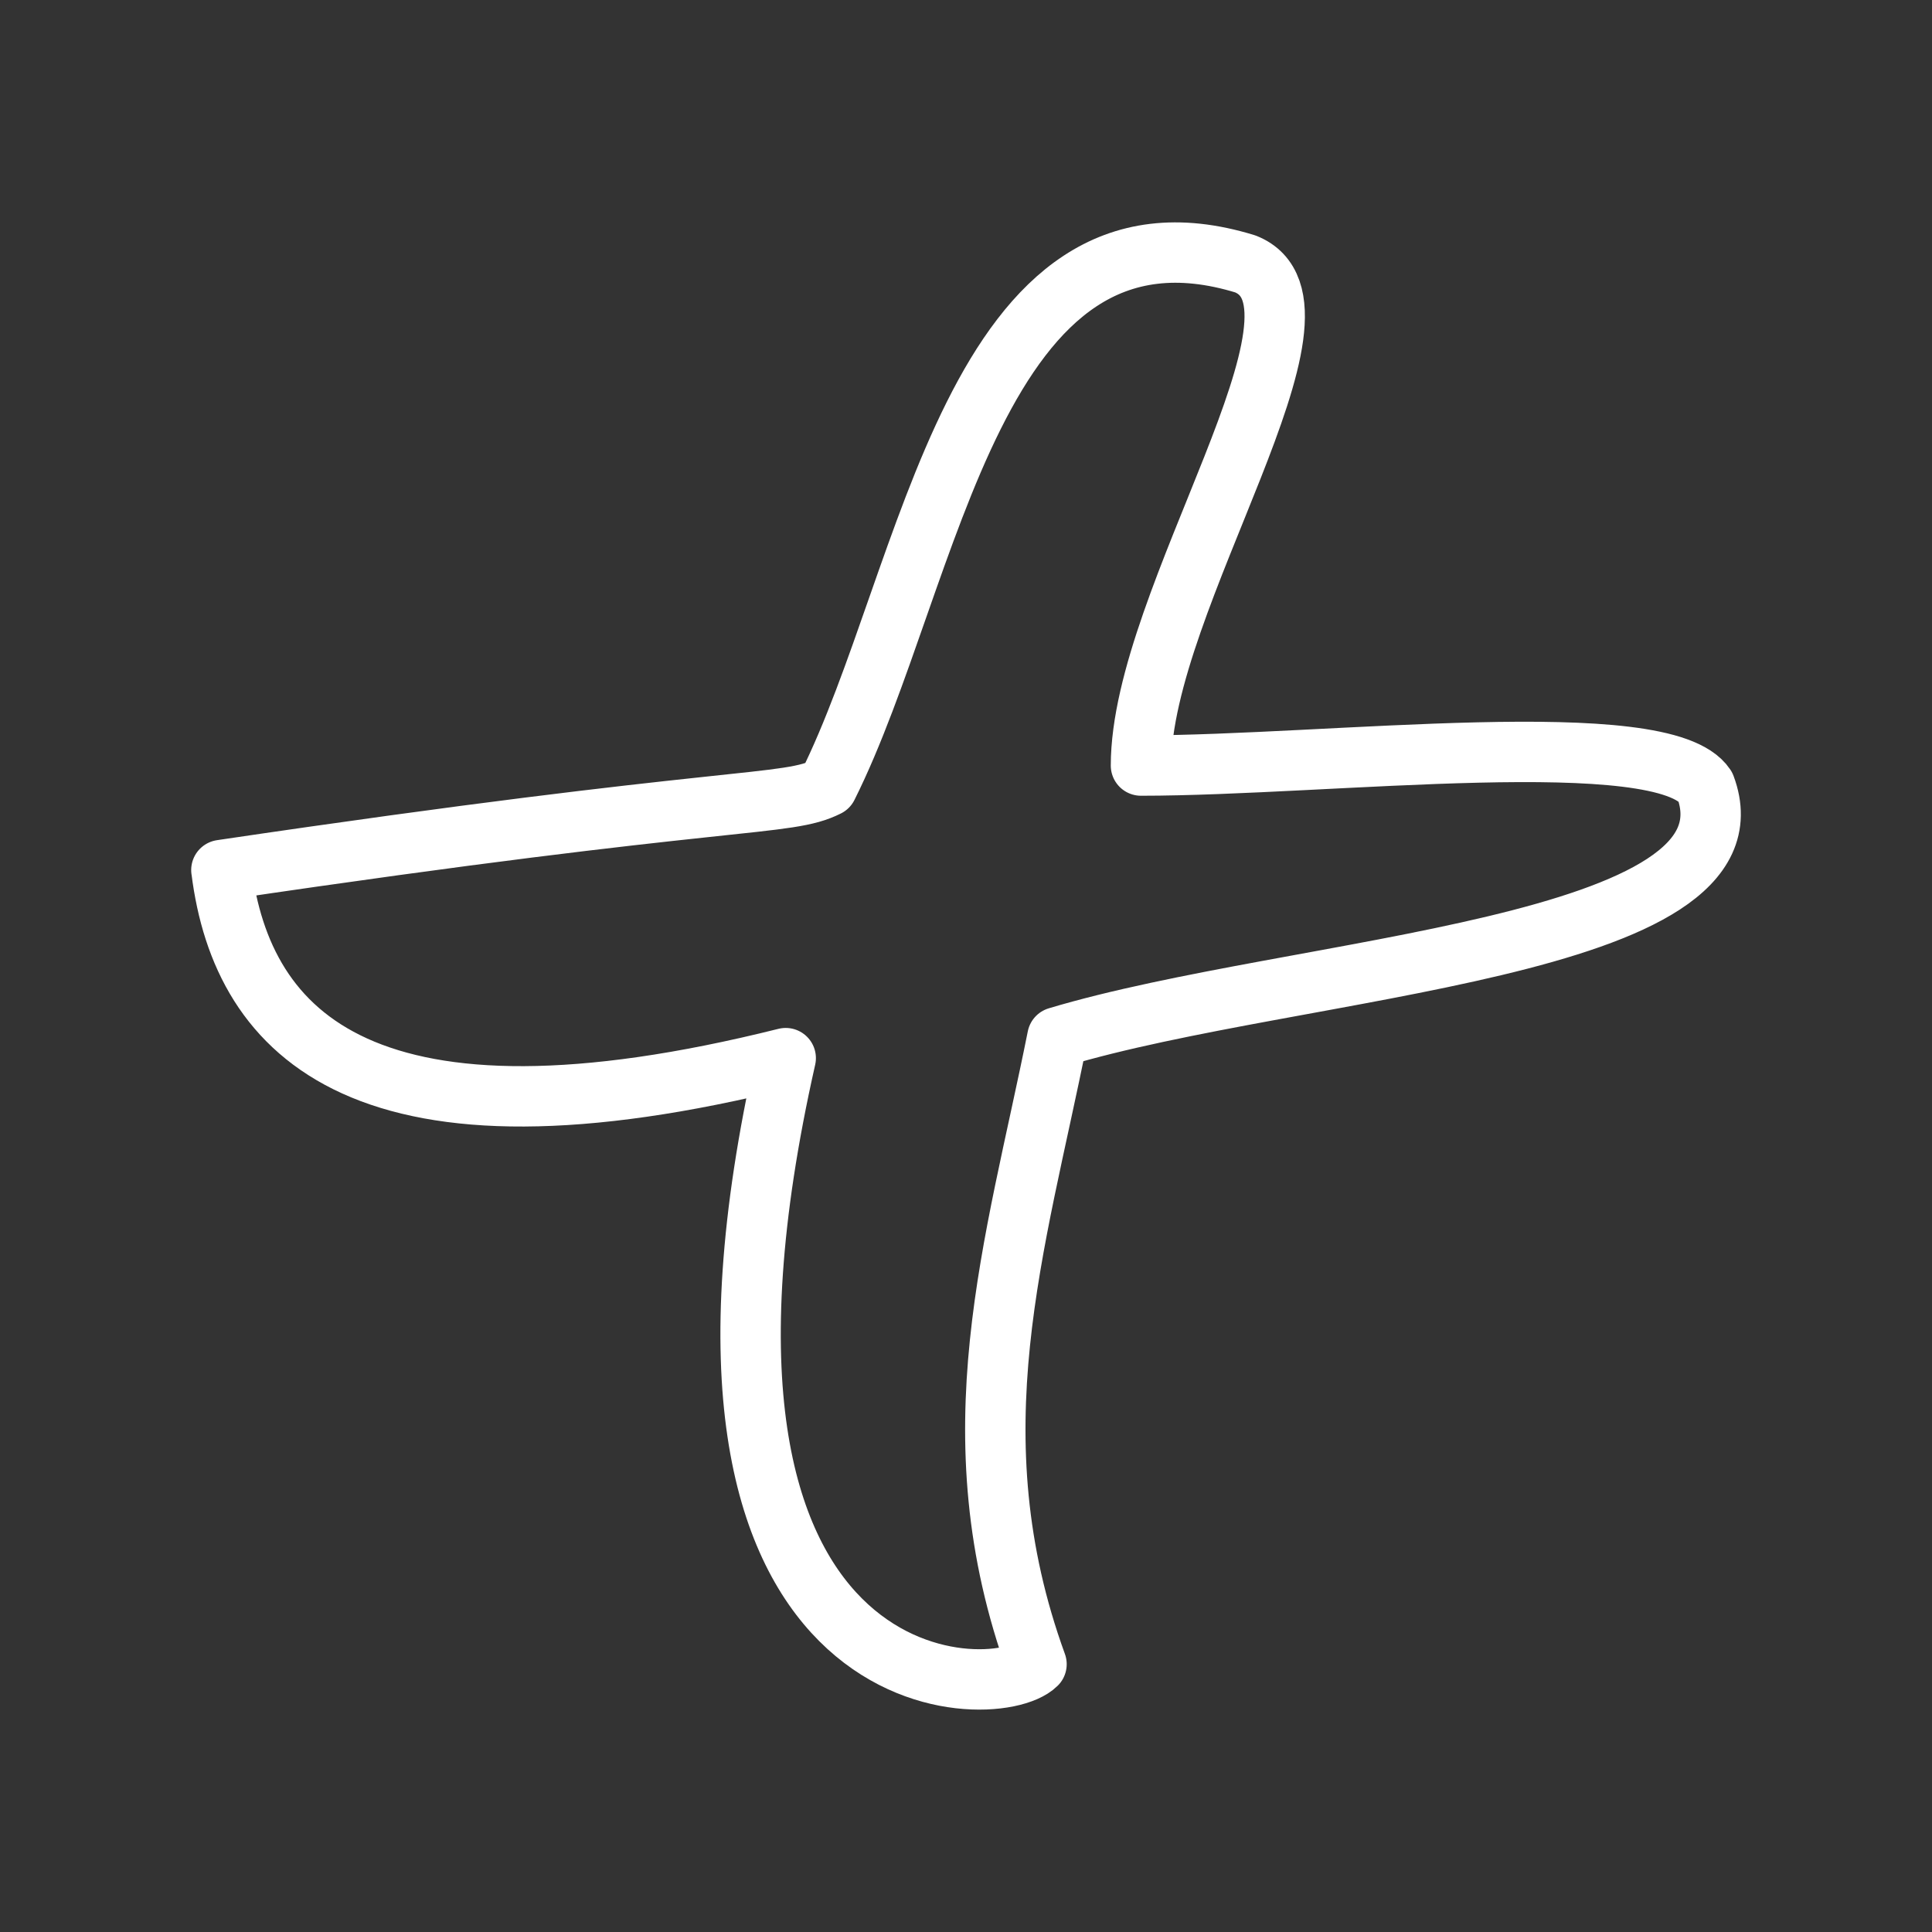 <ns0:svg xmlns:ns0="http://www.w3.org/2000/svg" id="b" viewBox="0 0 48 48" style="stroke-width:1.5px"><ns0:rect x="0" y="0" width="48" height="48" fill="#333333" stroke="none"/><ns0:defs style="stroke-width:1.5px"><ns0:style style="stroke-width:1.5px">.c{fill:none;stroke:#fff;stroke-linecap:round;stroke-linejoin:round;}</ns0:style></ns0:defs><ns0:path class="c" d="m5.5,21.616c12.844-1.903,14.02-1.558,15.058-2.077,2.596-5.192,3.635-15.058,10.385-12.981,2.596,1.038-2.596,8.308-2.596,12.462,4.673,0,12.981-1.038,14.02.519,1.508,4.046-10.111,4.434-16.096,6.231-1.038,5.192-2.596,9.866-.519,15.577-1.038,1.038-9.866,1.038-6.231-15.058-10.385,2.596-13.5-.519-14.02-4.673Z" style="stroke-width:1.5px" /></ns0:svg>